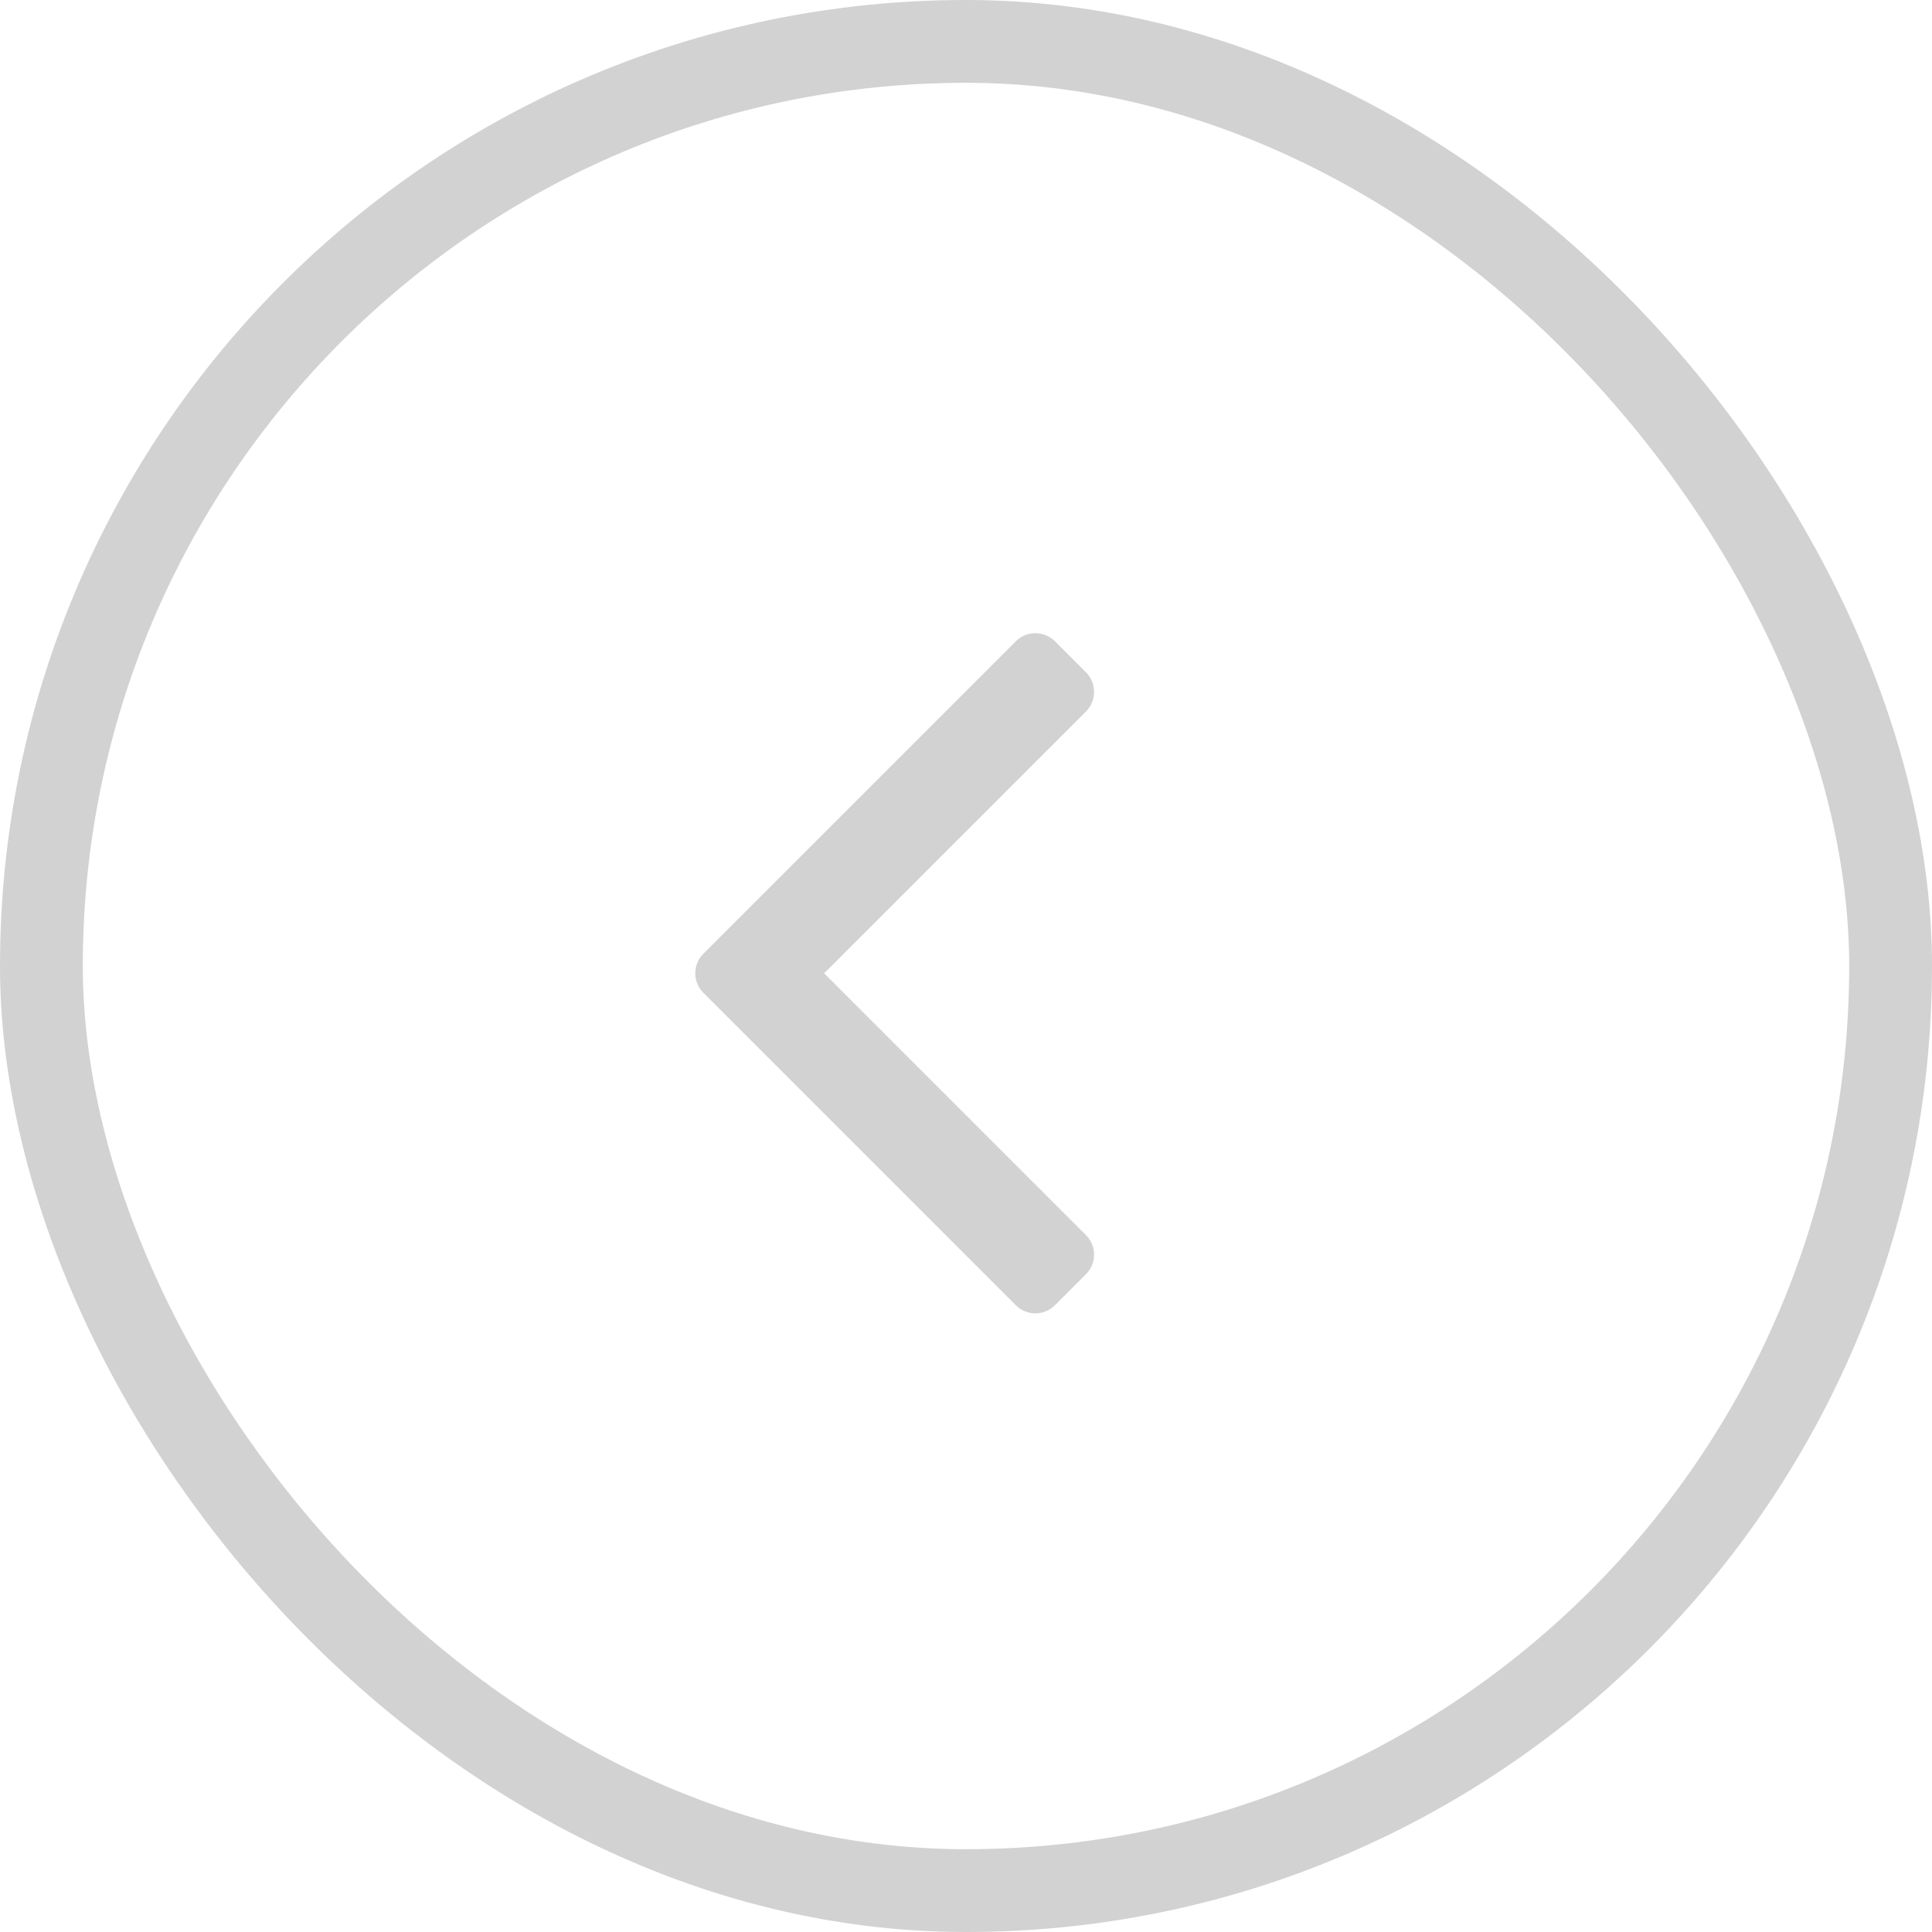 <svg  viewBox="0 0 35 35" fill="none" xmlns="http://www.w3.org/2000/svg">
<rect x="0.75" y="0.75" width="33.5" height="33.5" rx="16.75" stroke="#BFBFBF" stroke-opacity="0.7" stroke-width="1.5"/>
<path fill-rule="evenodd" clip-rule="evenodd" d="M19.11 11.617C18.915 11.422 18.599 11.422 18.403 11.617L12.742 17.278C12.572 17.448 12.55 17.71 12.676 17.904C12.695 17.933 12.717 17.96 12.742 17.985L18.403 23.646C18.599 23.842 18.915 23.842 19.11 23.646L19.674 23.083C19.869 22.888 19.869 22.571 19.674 22.376L14.93 17.632L19.674 12.888C19.869 12.692 19.869 12.376 19.674 12.181L19.11 11.617Z" fill="#BFBFBF" fill-opacity="0.7"/>
</svg>
